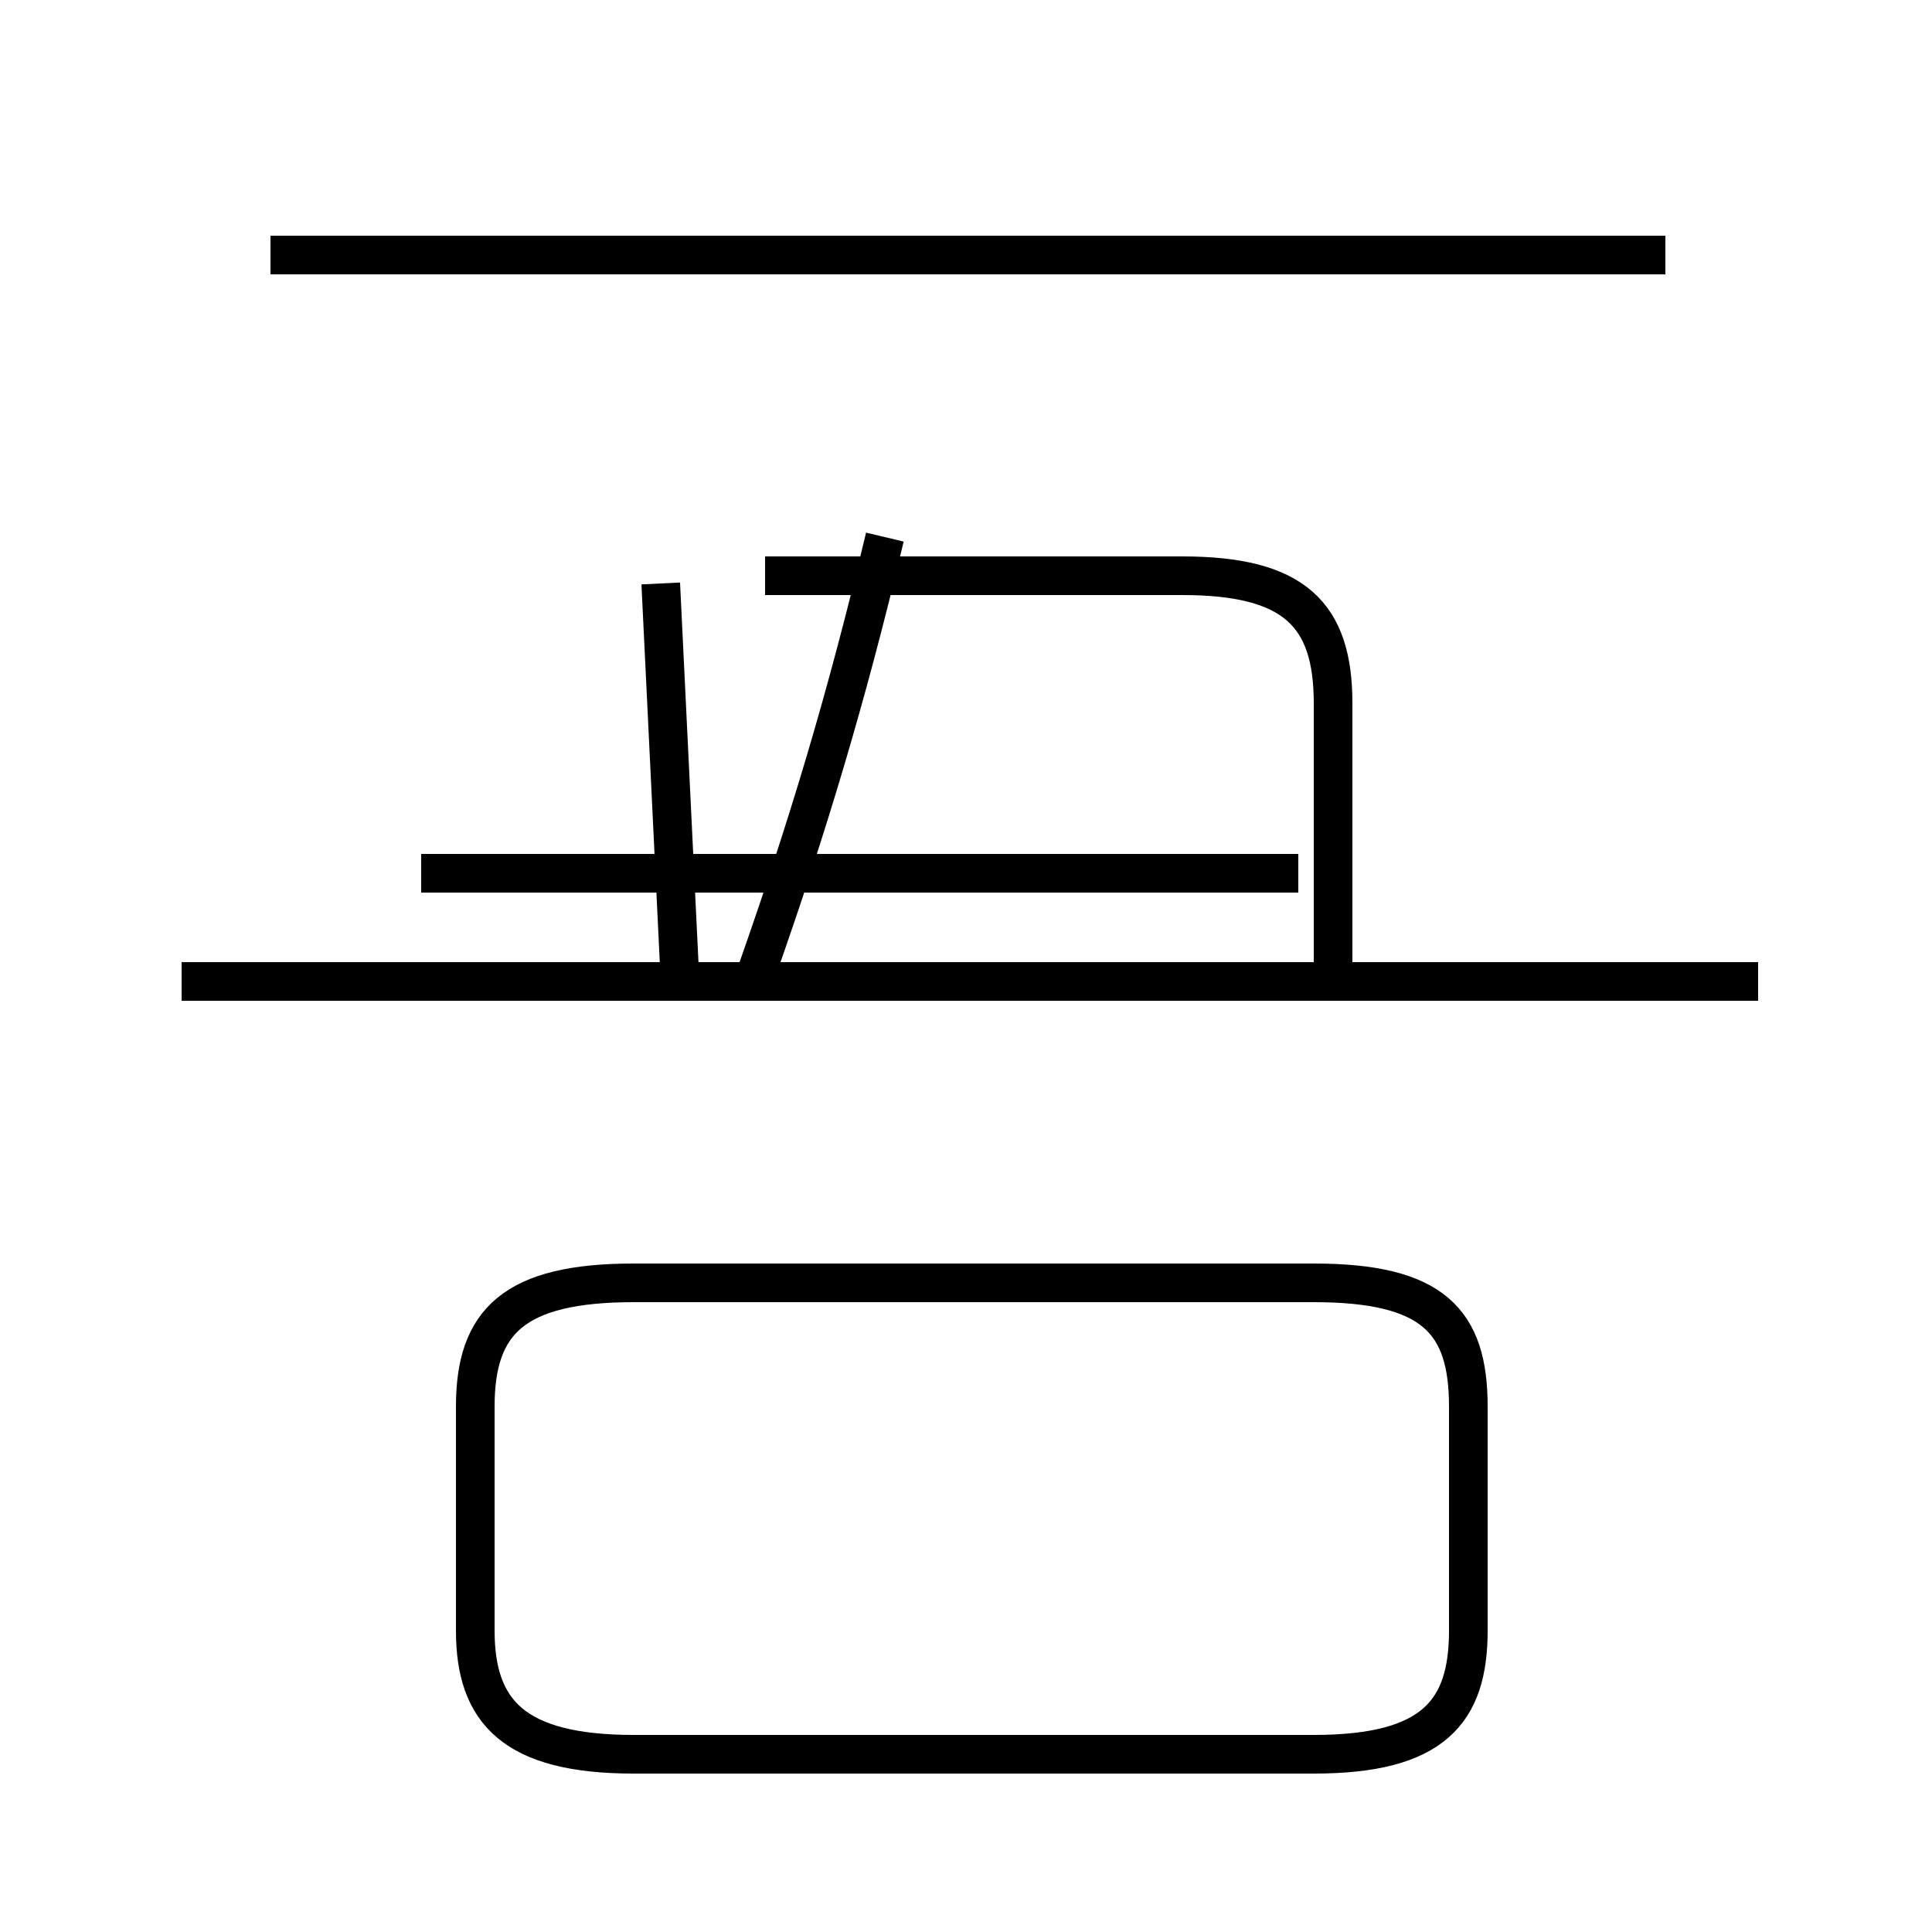 <?xml version='1.0' encoding='utf8'?>
<svg viewBox="0.0 -6.0 50.0 50.0" version="1.1" xmlns="http://www.w3.org/2000/svg">
<rect x="0.0" y="-6.0" width="50.0" height="50.0" fill="#808080" stroke="none"/>
<rect x="-1000" y="-1000" width="2000" height="2000" stroke="white" fill="white"/>
<g style="fill:white;stroke:#000000;  stroke-width:1">
<path d="M 34.0 1.4 L 16.4 1.4 C 13.3 1.4 12.3 0.3 12.3 -1.8 L 12.3 -7.6 C 12.3 -9.8 13.3 -10.8 16.4 -10.8 L 34.0 -10.8 C 37.1 -10.8 38.0 -9.8 38.0 -7.6 L 38.0 -1.8 C 38.0 0.3 37.1 1.4 34.0 1.4 Z M 45.5 -18.6 L 4.7 -18.6 M 17.6 -18.6 L 17.1 -28.9 M 33.6 -21.4 L 10.9 -21.4 M 19.6 -18.9 C 20.9 -22.6 21.9 -25.9 22.9 -30.1 M 19.8 -29.1 L 30.6 -29.1 C 33.5 -29.1 34.5 -28.1 34.5 -25.8 L 34.5 -19.1 M 43.1 -37.4 L 7.0 -37.4" transform="translate(0.0, 38.0)" />
</g>
</svg>